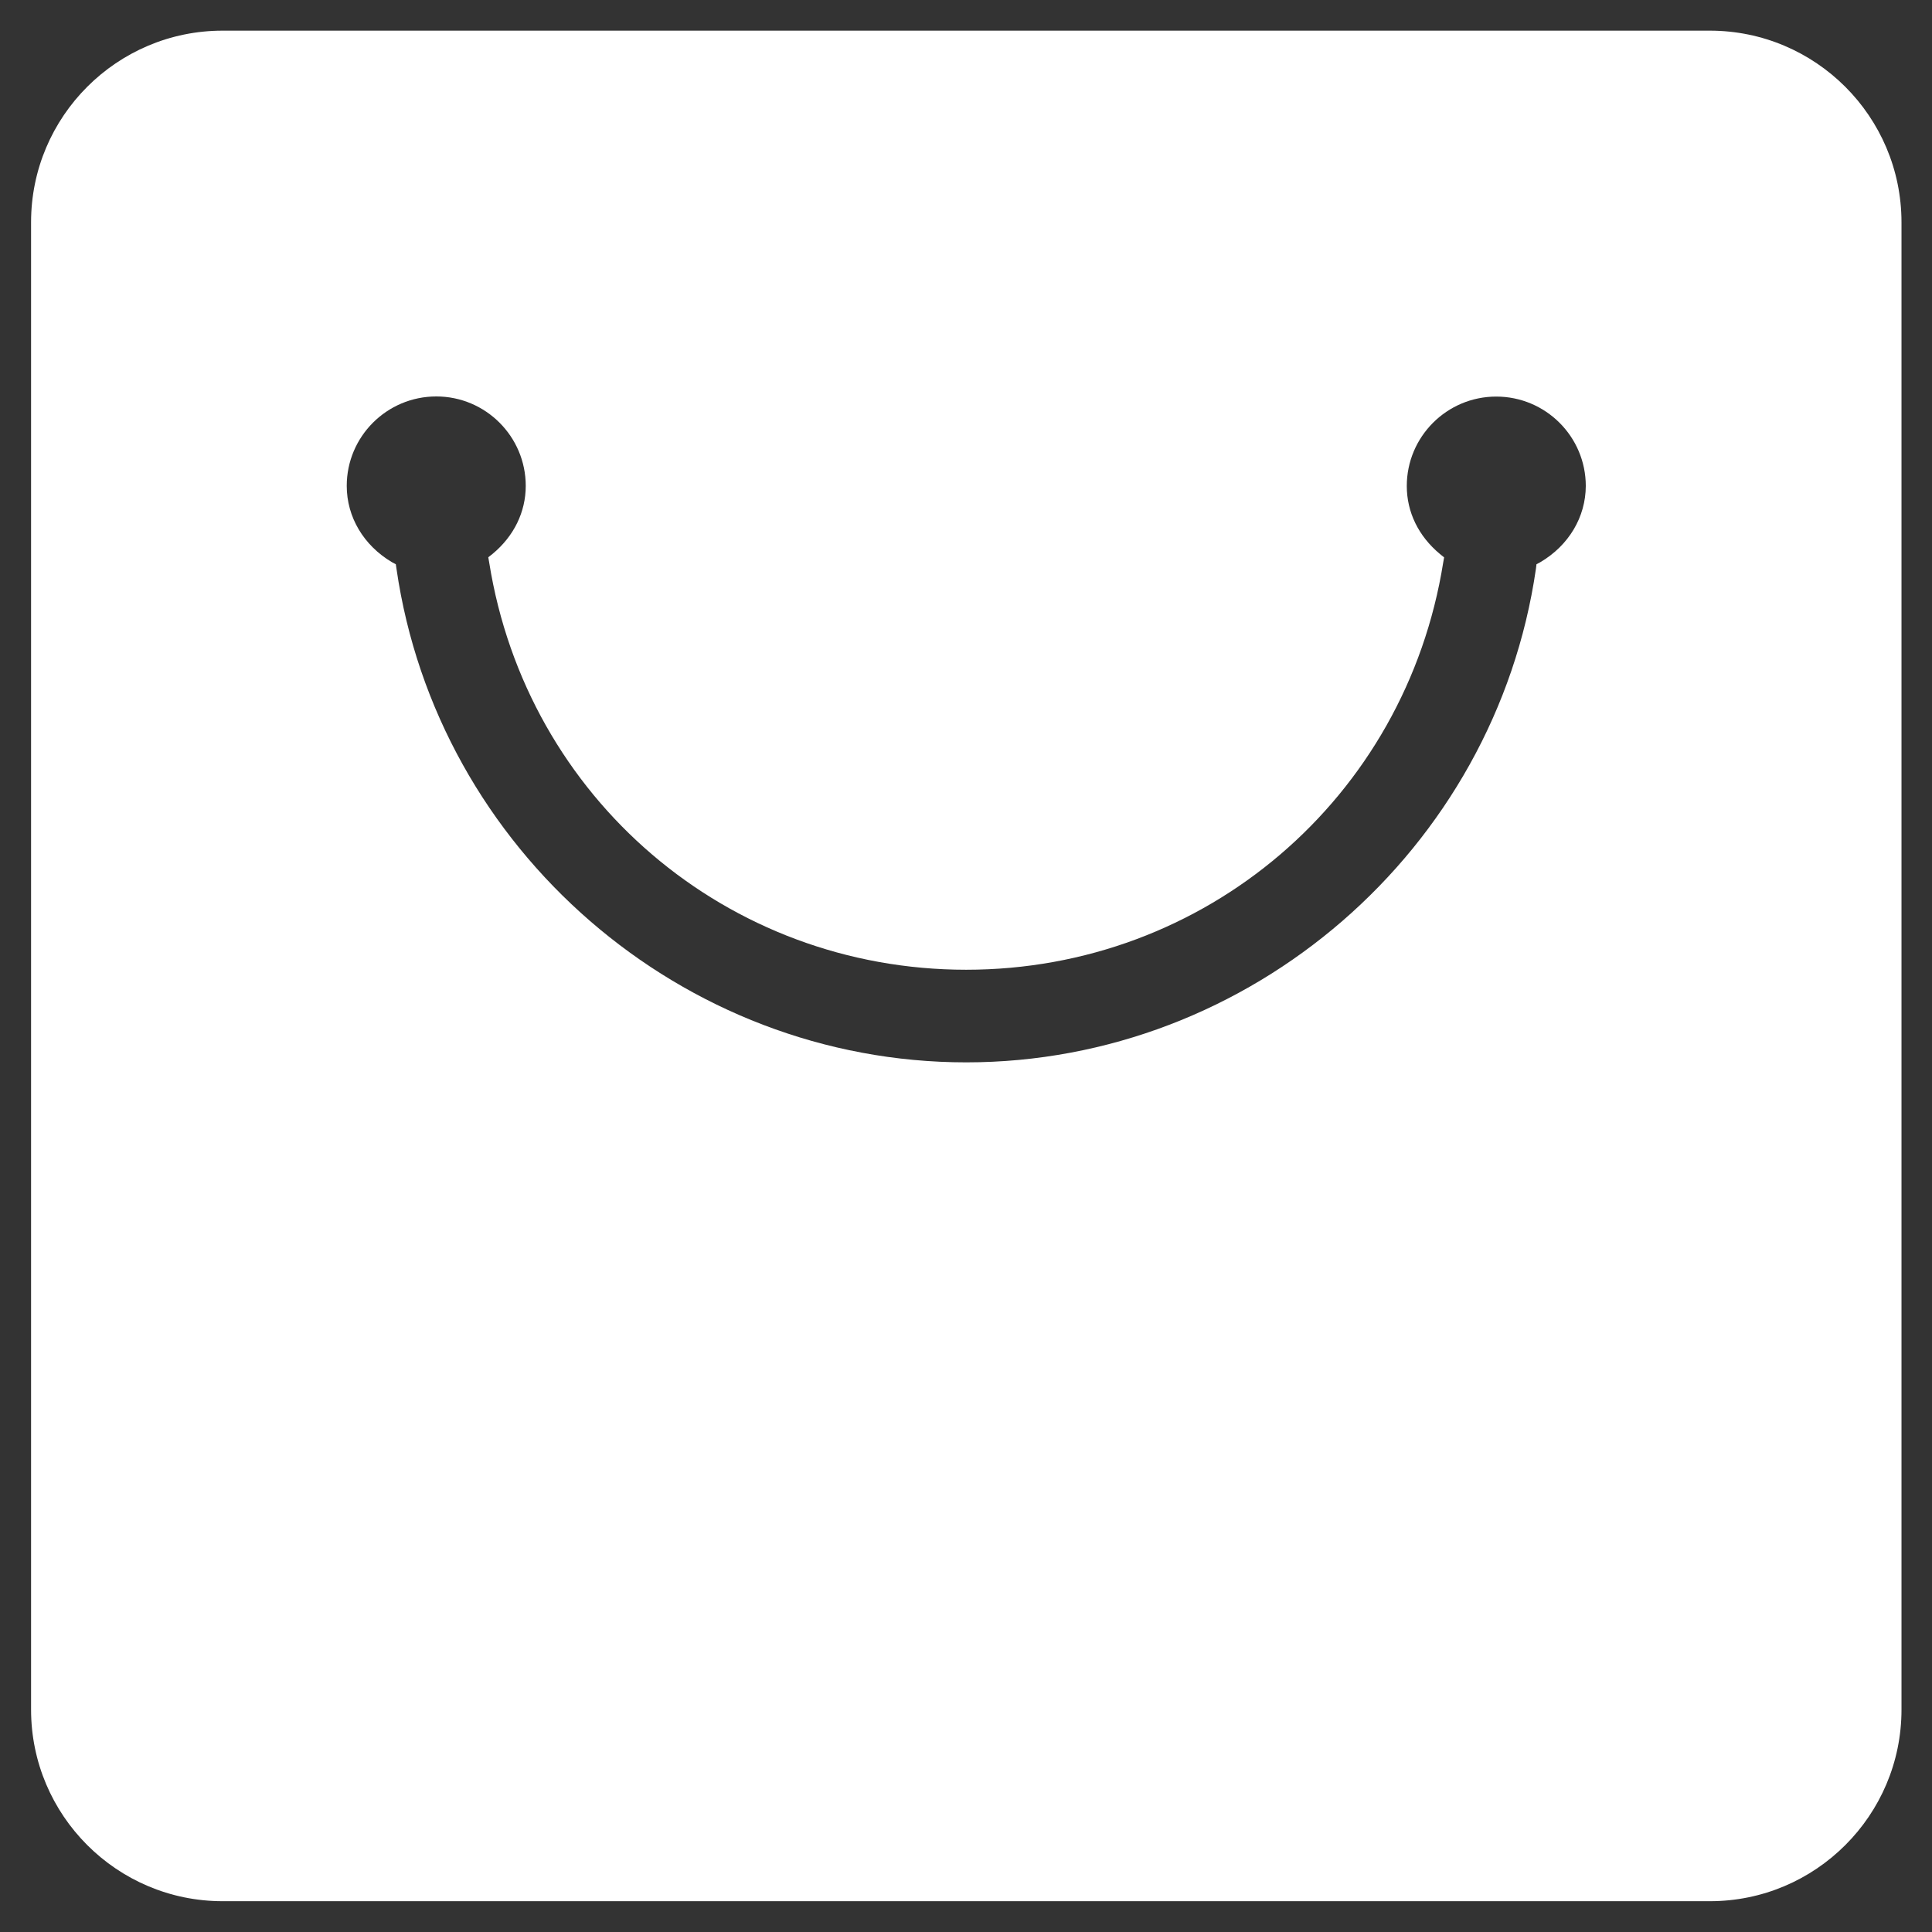 <?xml version="1.0" encoding="utf-8"?>
<!-- Generator: Adobe Illustrator 17.0.0, SVG Export Plug-In . SVG Version: 6.00 Build 0)  -->
<!DOCTYPE svg PUBLIC "-//W3C//DTD SVG 1.1//EN" "http://www.w3.org/Graphics/SVG/1.1/DTD/svg11.dtd">
<svg version="1.1" id="图层_1" xmlns="http://www.w3.org/2000/svg" xmlns:xlink="http://www.w3.org/1999/xlink" x="0px" y="0px"
	 width="120px" height="120px" viewBox="0 0 120 120" enable-background="new 0 0 120 120" xml:space="preserve">
<rect x="0" y="0" width="120" height="120" fill="#333333" stroke="none"/>
<g>
	<path fill="#ffffff" fill-rule="evenodd" clip-rule="evenodd" d="M106.199,1.904H13.827C7.264,1.904,1.93,7.238,1.93,13.801v92.389
		c0,6.563,5.334,11.897,11.897,11.897h92.381c6.563,0,11.897-5.334,11.897-11.897V13.793C118.096,7.23,112.762,1.904,106.199,1.904
		L106.199,1.904z M95.679,34.915l-0.246,0.131L95.4,35.325c-2.532,17.477-17.747,30.66-35.387,30.66s-32.856-13.183-35.387-30.66
		l-0.041-0.279l-0.246-0.131c-1.753-1.041-2.802-2.802-2.802-4.736c0-3.064,2.491-5.555,5.563-5.555
		c3.064,0,5.555,2.491,5.555,5.555c0,1.614-0.729,3.122-2.065,4.228l-0.262,0.205l0.057,0.328
		c2.335,14.658,14.797,25.293,29.627,25.293S87.305,49.59,89.64,34.94l0.057-0.32l-0.254-0.205
		c-1.344-1.114-2.065-2.614-2.065-4.228c0-3.064,2.491-5.555,5.555-5.555l0,0l0,0l0,0c3.073,0,5.563,2.491,5.563,5.555
		C98.489,32.113,97.44,33.875,95.679,34.915L95.679,34.915z"/>
</g>
</svg>
